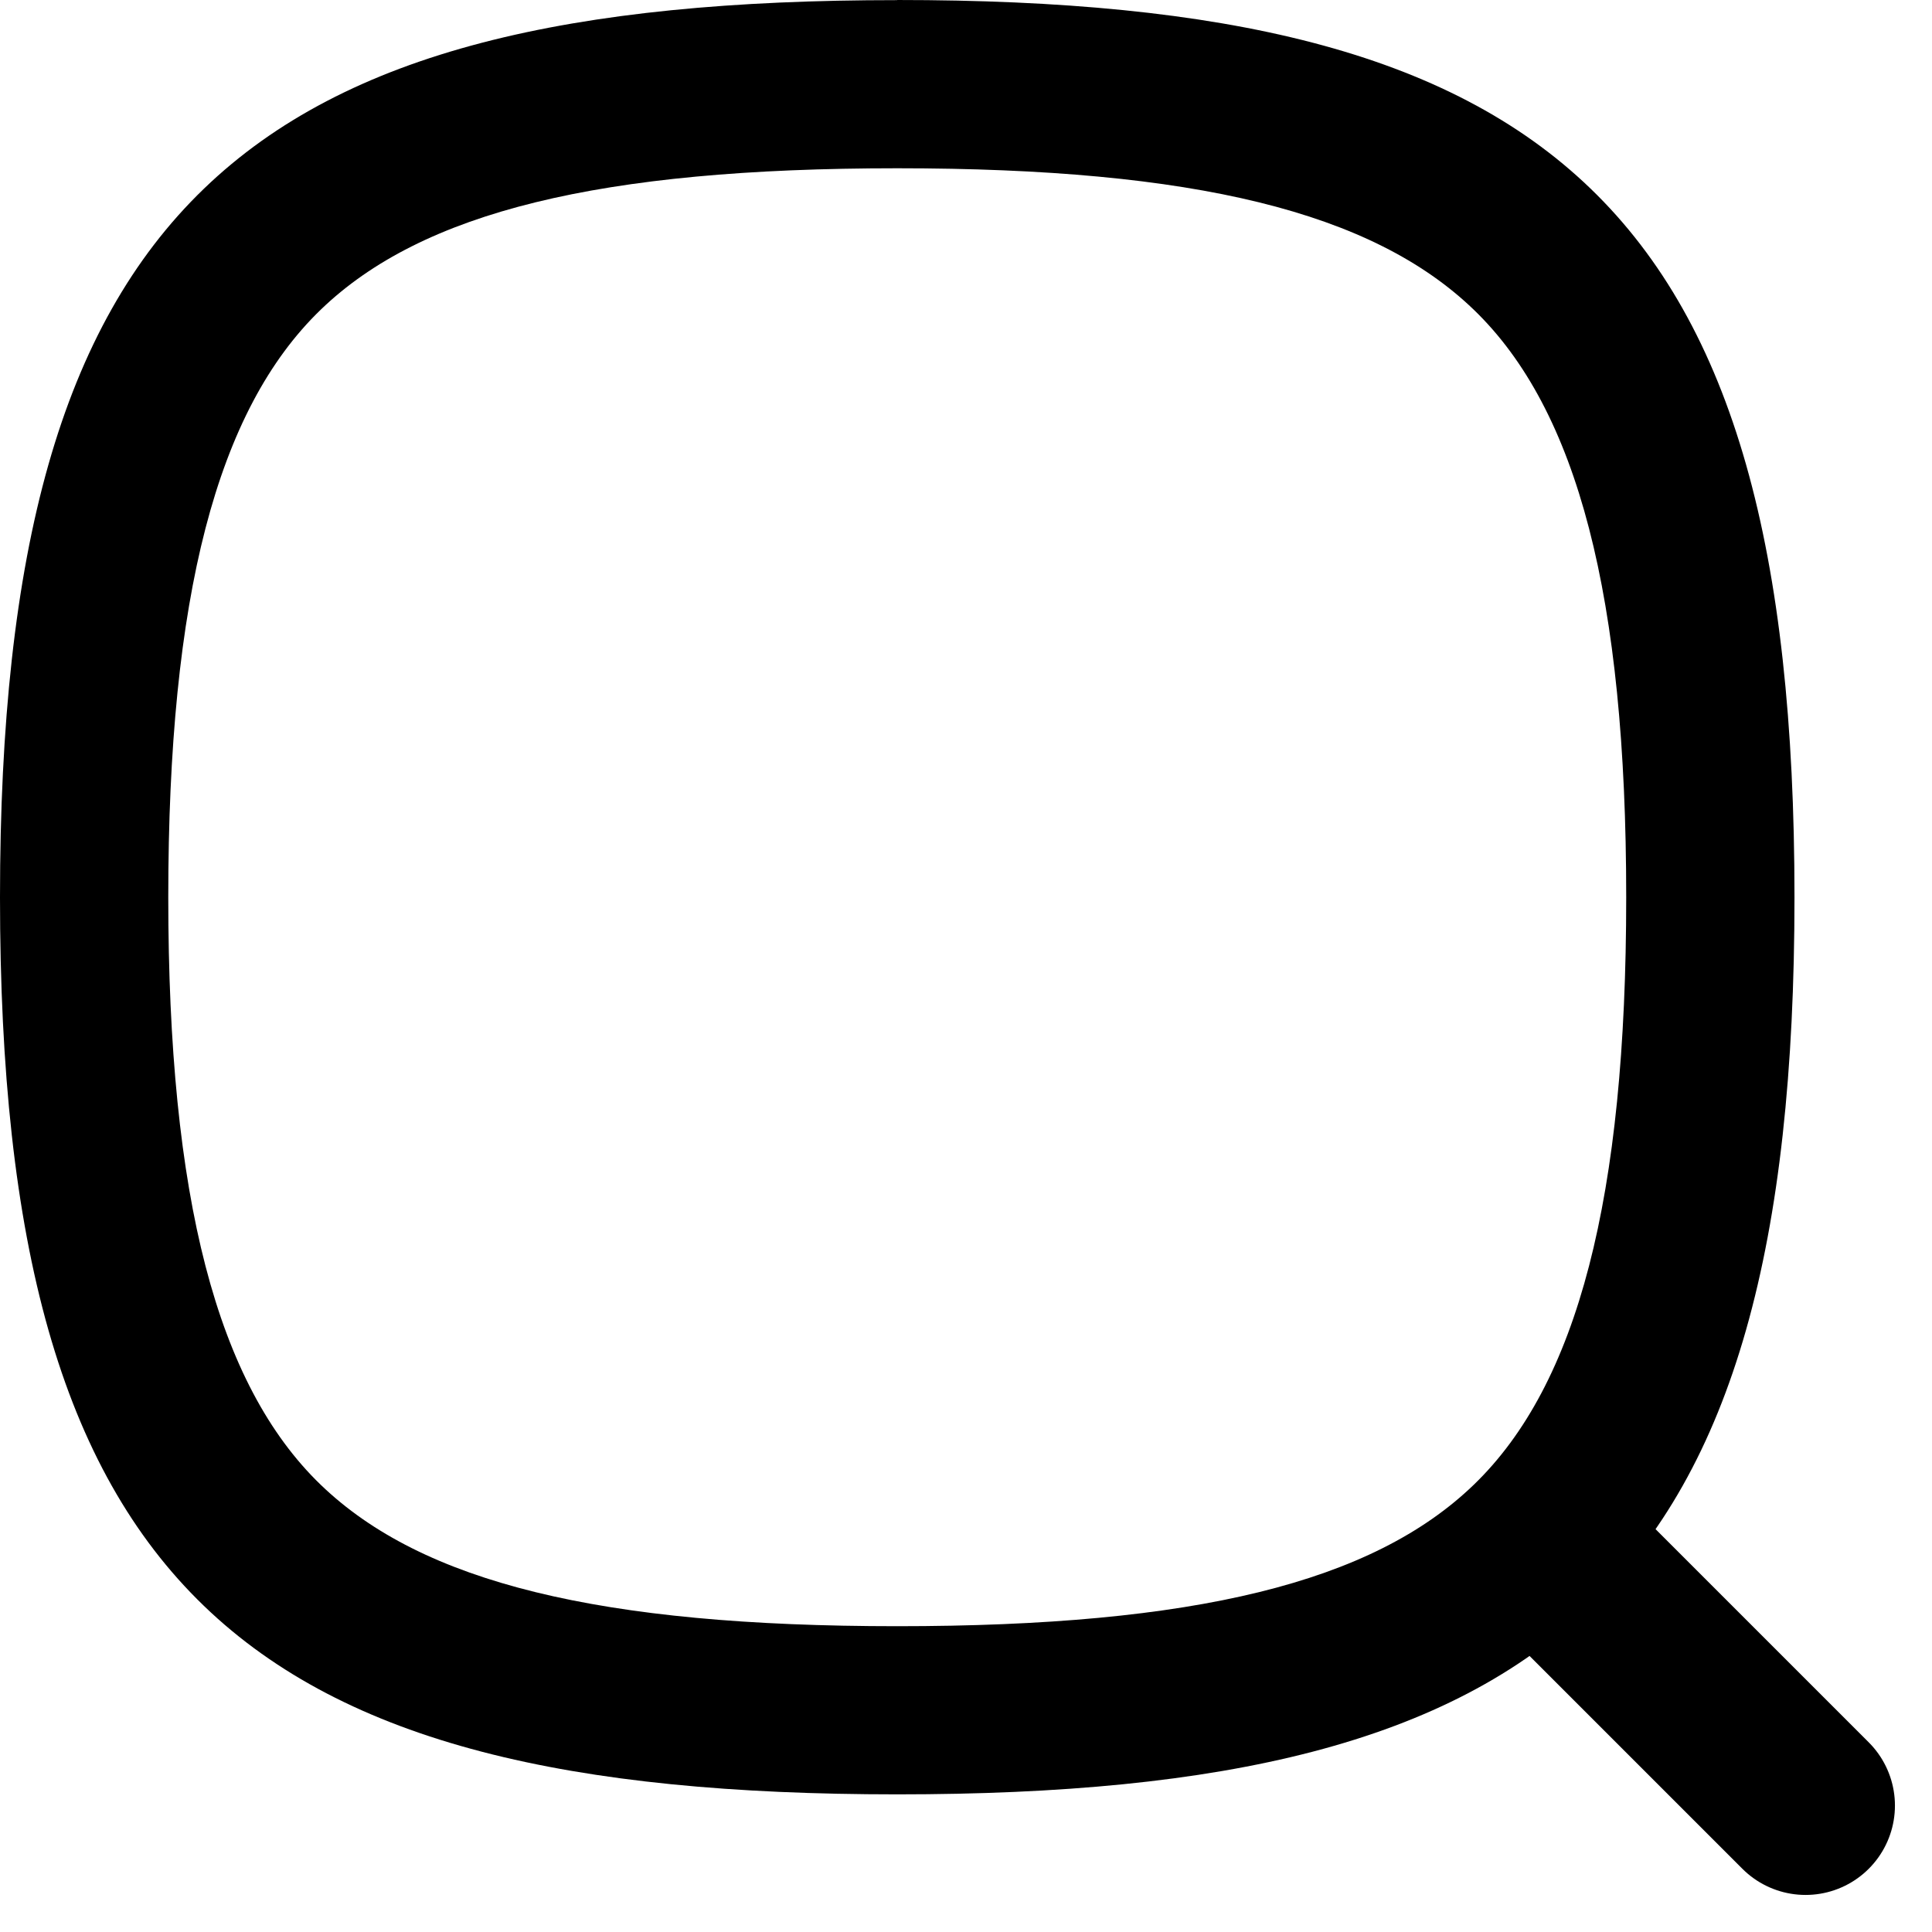 <svg xmlns="http://www.w3.org/2000/svg" width="16.212" height="16.212" viewBox="0 0 16.212 16.212">
  <g id="icsearch" transform="translate(-659 -401)">
    <rect id="Rectangle_3" data-name="Rectangle 3" width="16" height="16" transform="translate(659 401)" fill="none"/>
    <g id="icsearch-2" data-name="icsearch" transform="translate(659 401)">
      <g id="Squircle">
        <path id="Path_5" data-name="Path 5" d="M0-15.428C0-9.609,2.054-7.9,7.529-7.9s7.529-1.711,7.529-7.529-2.054-7.529-7.529-7.529S0-21.245,0-15.428Z" transform="translate(0 22.957)" fill="none"/>
        <path id="Path_6" data-name="Path 6" d="M7.529-21.545c-2.494,0-3.987.366-4.838,1.187-.873.842-1.279,2.408-1.279,4.93s.407,4.089,1.279,4.93c.852.821,2.344,1.187,4.838,1.187s3.987-.366,4.838-1.187c.873-.842,1.279-2.408,1.279-4.93s-.406-4.089-1.279-4.93c-.852-.821-2.344-1.187-4.838-1.187m0-1.412c5.476,0,7.529,1.711,7.529,7.529S13.005-7.9,7.529-7.9,0-9.609,0-15.427,2.053-22.956,7.529-22.956Z" transform="translate(0 22.957)"/>
      </g>
      <path id="Vector_164" data-name="Vector 164" d="M1.975,1.975,0,0" transform="translate(13.176 13.176)" fill="none" stroke="#000" stroke-linecap="round" stroke-linejoin="round" stroke-width="1.5"/>
    </g>
  </g>
</svg>
